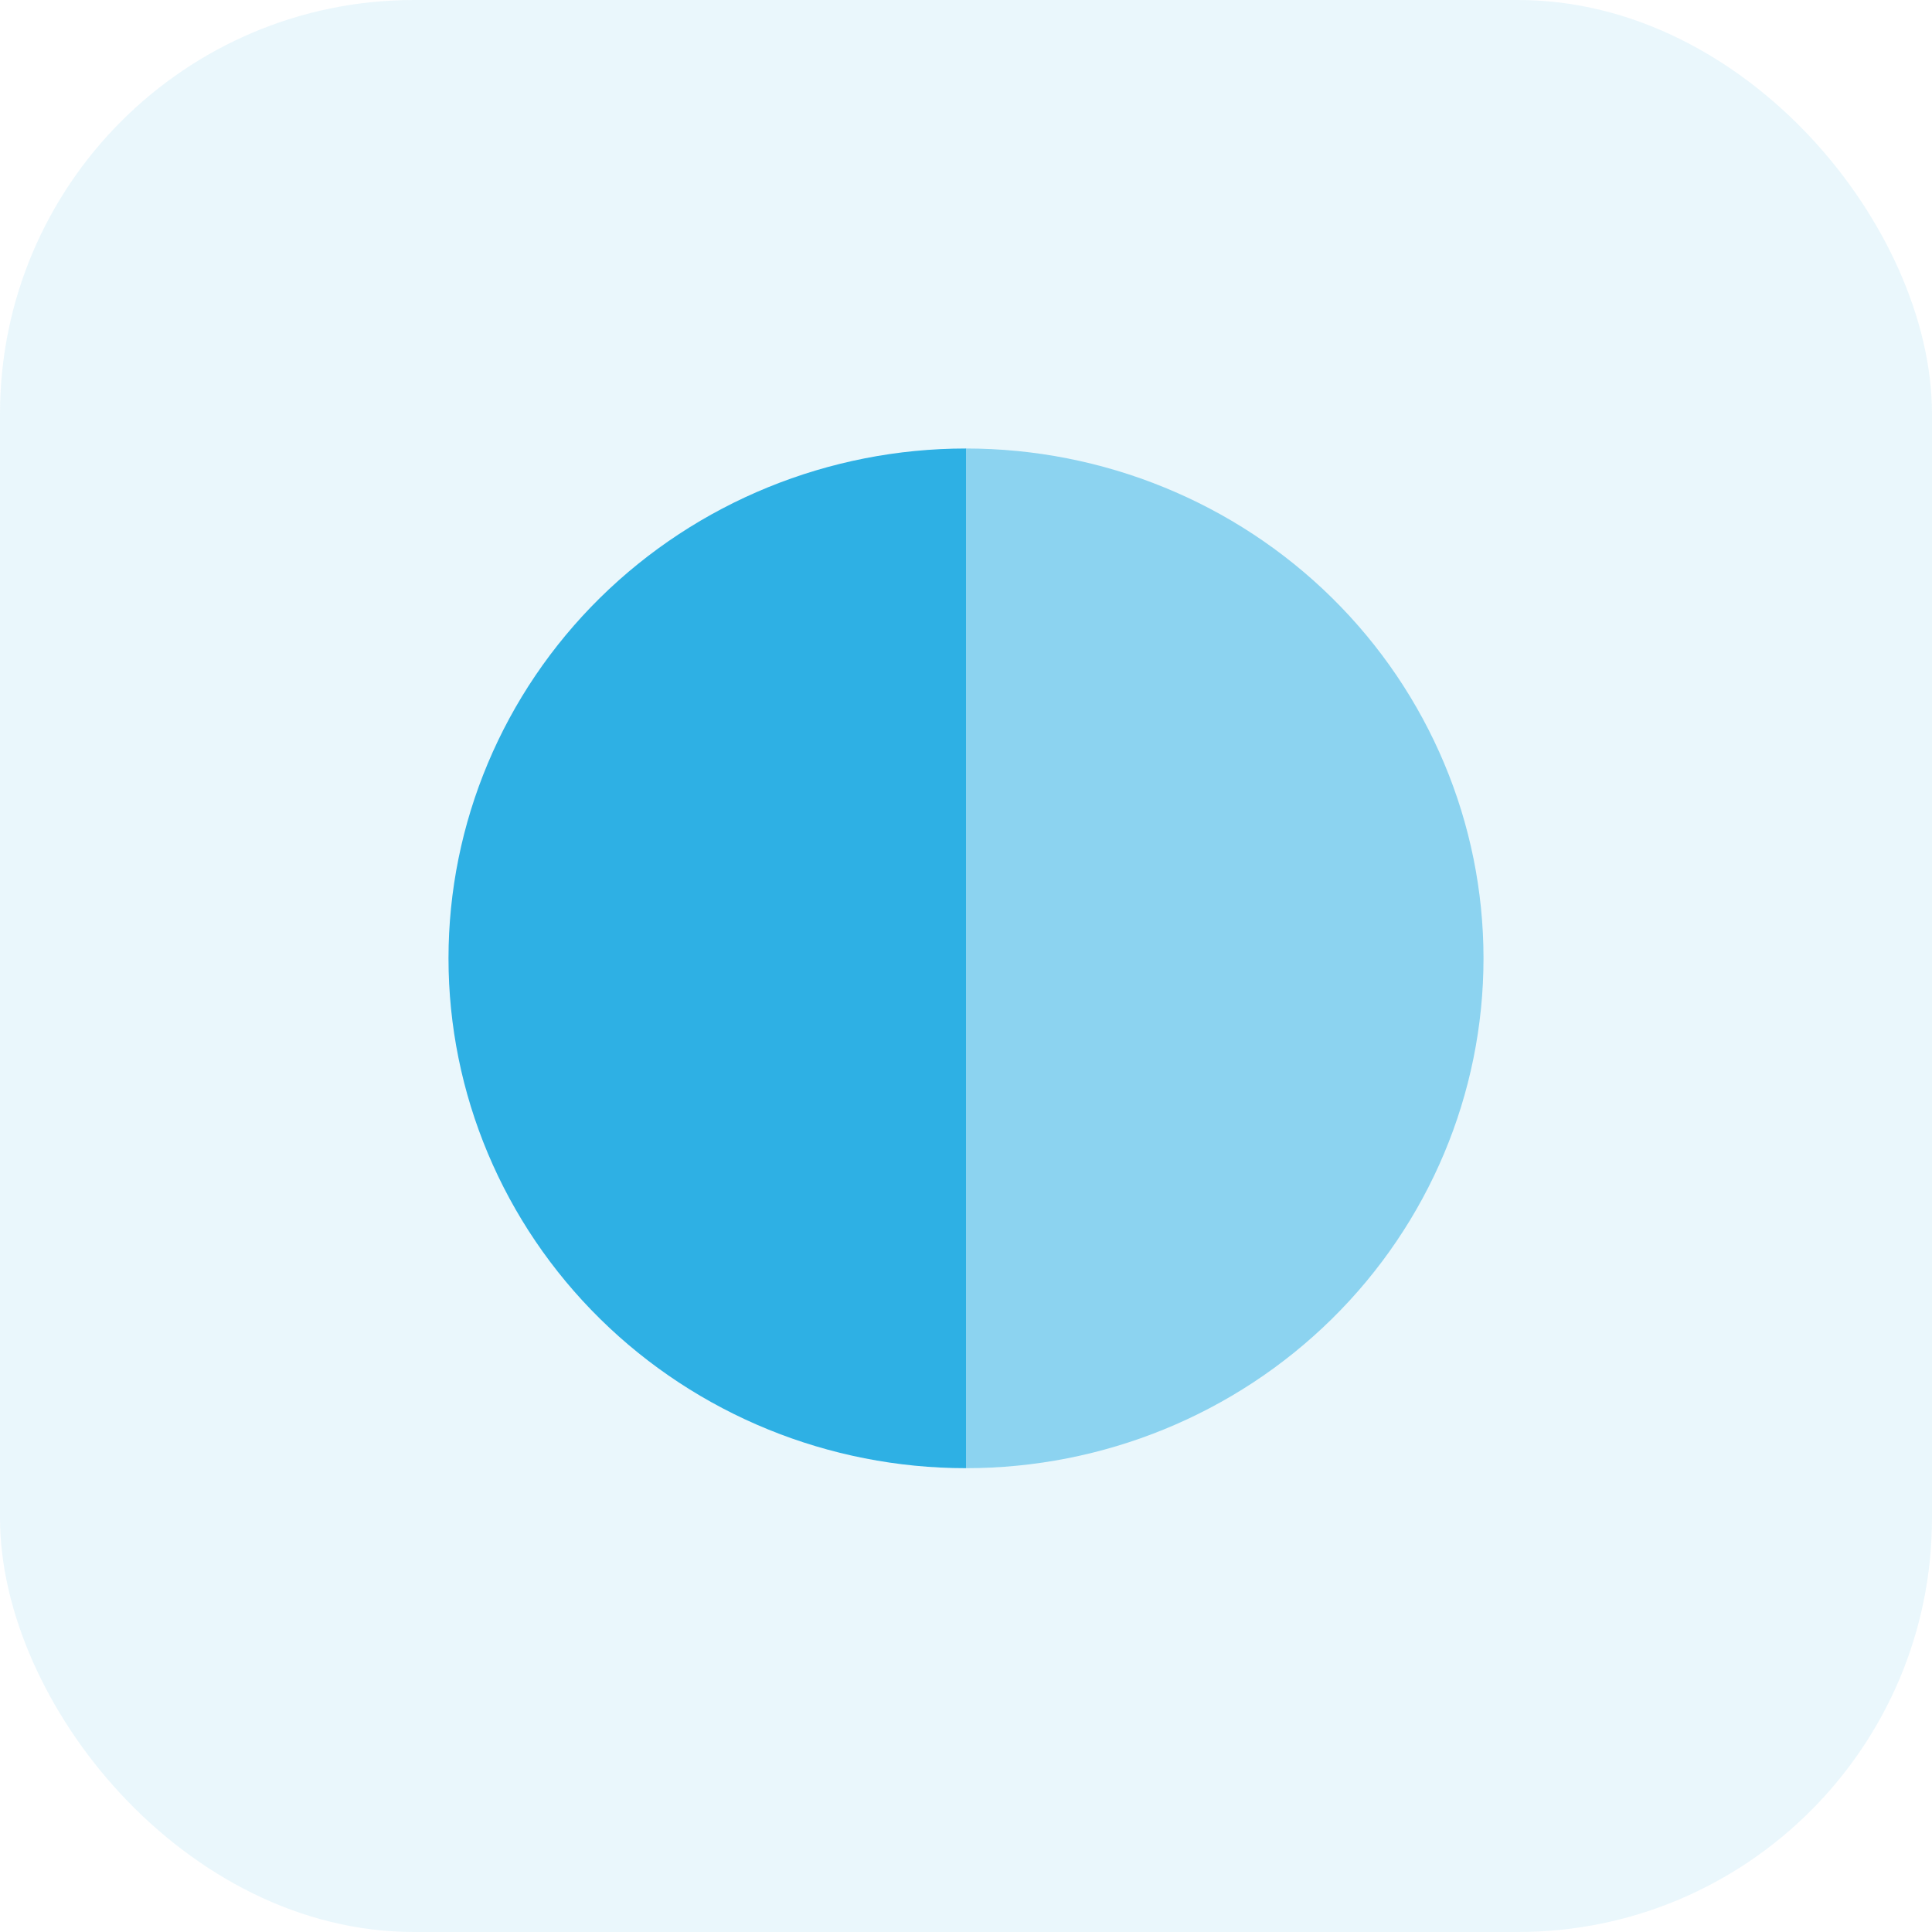 <svg width="56" height="56" viewBox="0 0 56 56" fill="none" xmlns="http://www.w3.org/2000/svg">
<rect width="56" height="56" rx="12" fill="#2EB0E4" fill-opacity="0.1"/>
<path d="M28 13C24.022 13 20.206 14.557 17.393 17.328C14.58 20.1 13 23.858 13 27.778C13 31.697 14.58 35.456 17.393 38.227C20.206 40.999 24.022 42.556 28 42.556L28 27.778V13Z" fill="#2EB0E4"/>
<path d="M28 42.556C31.978 42.556 35.794 40.999 38.607 38.227C41.42 35.456 43 31.697 43 27.778C43 23.858 41.42 20.1 38.607 17.328C35.794 14.557 31.978 13 28 13L28 27.778L28 42.556Z" fill="#2EB0E4" fill-opacity="0.5"/>
</svg>
